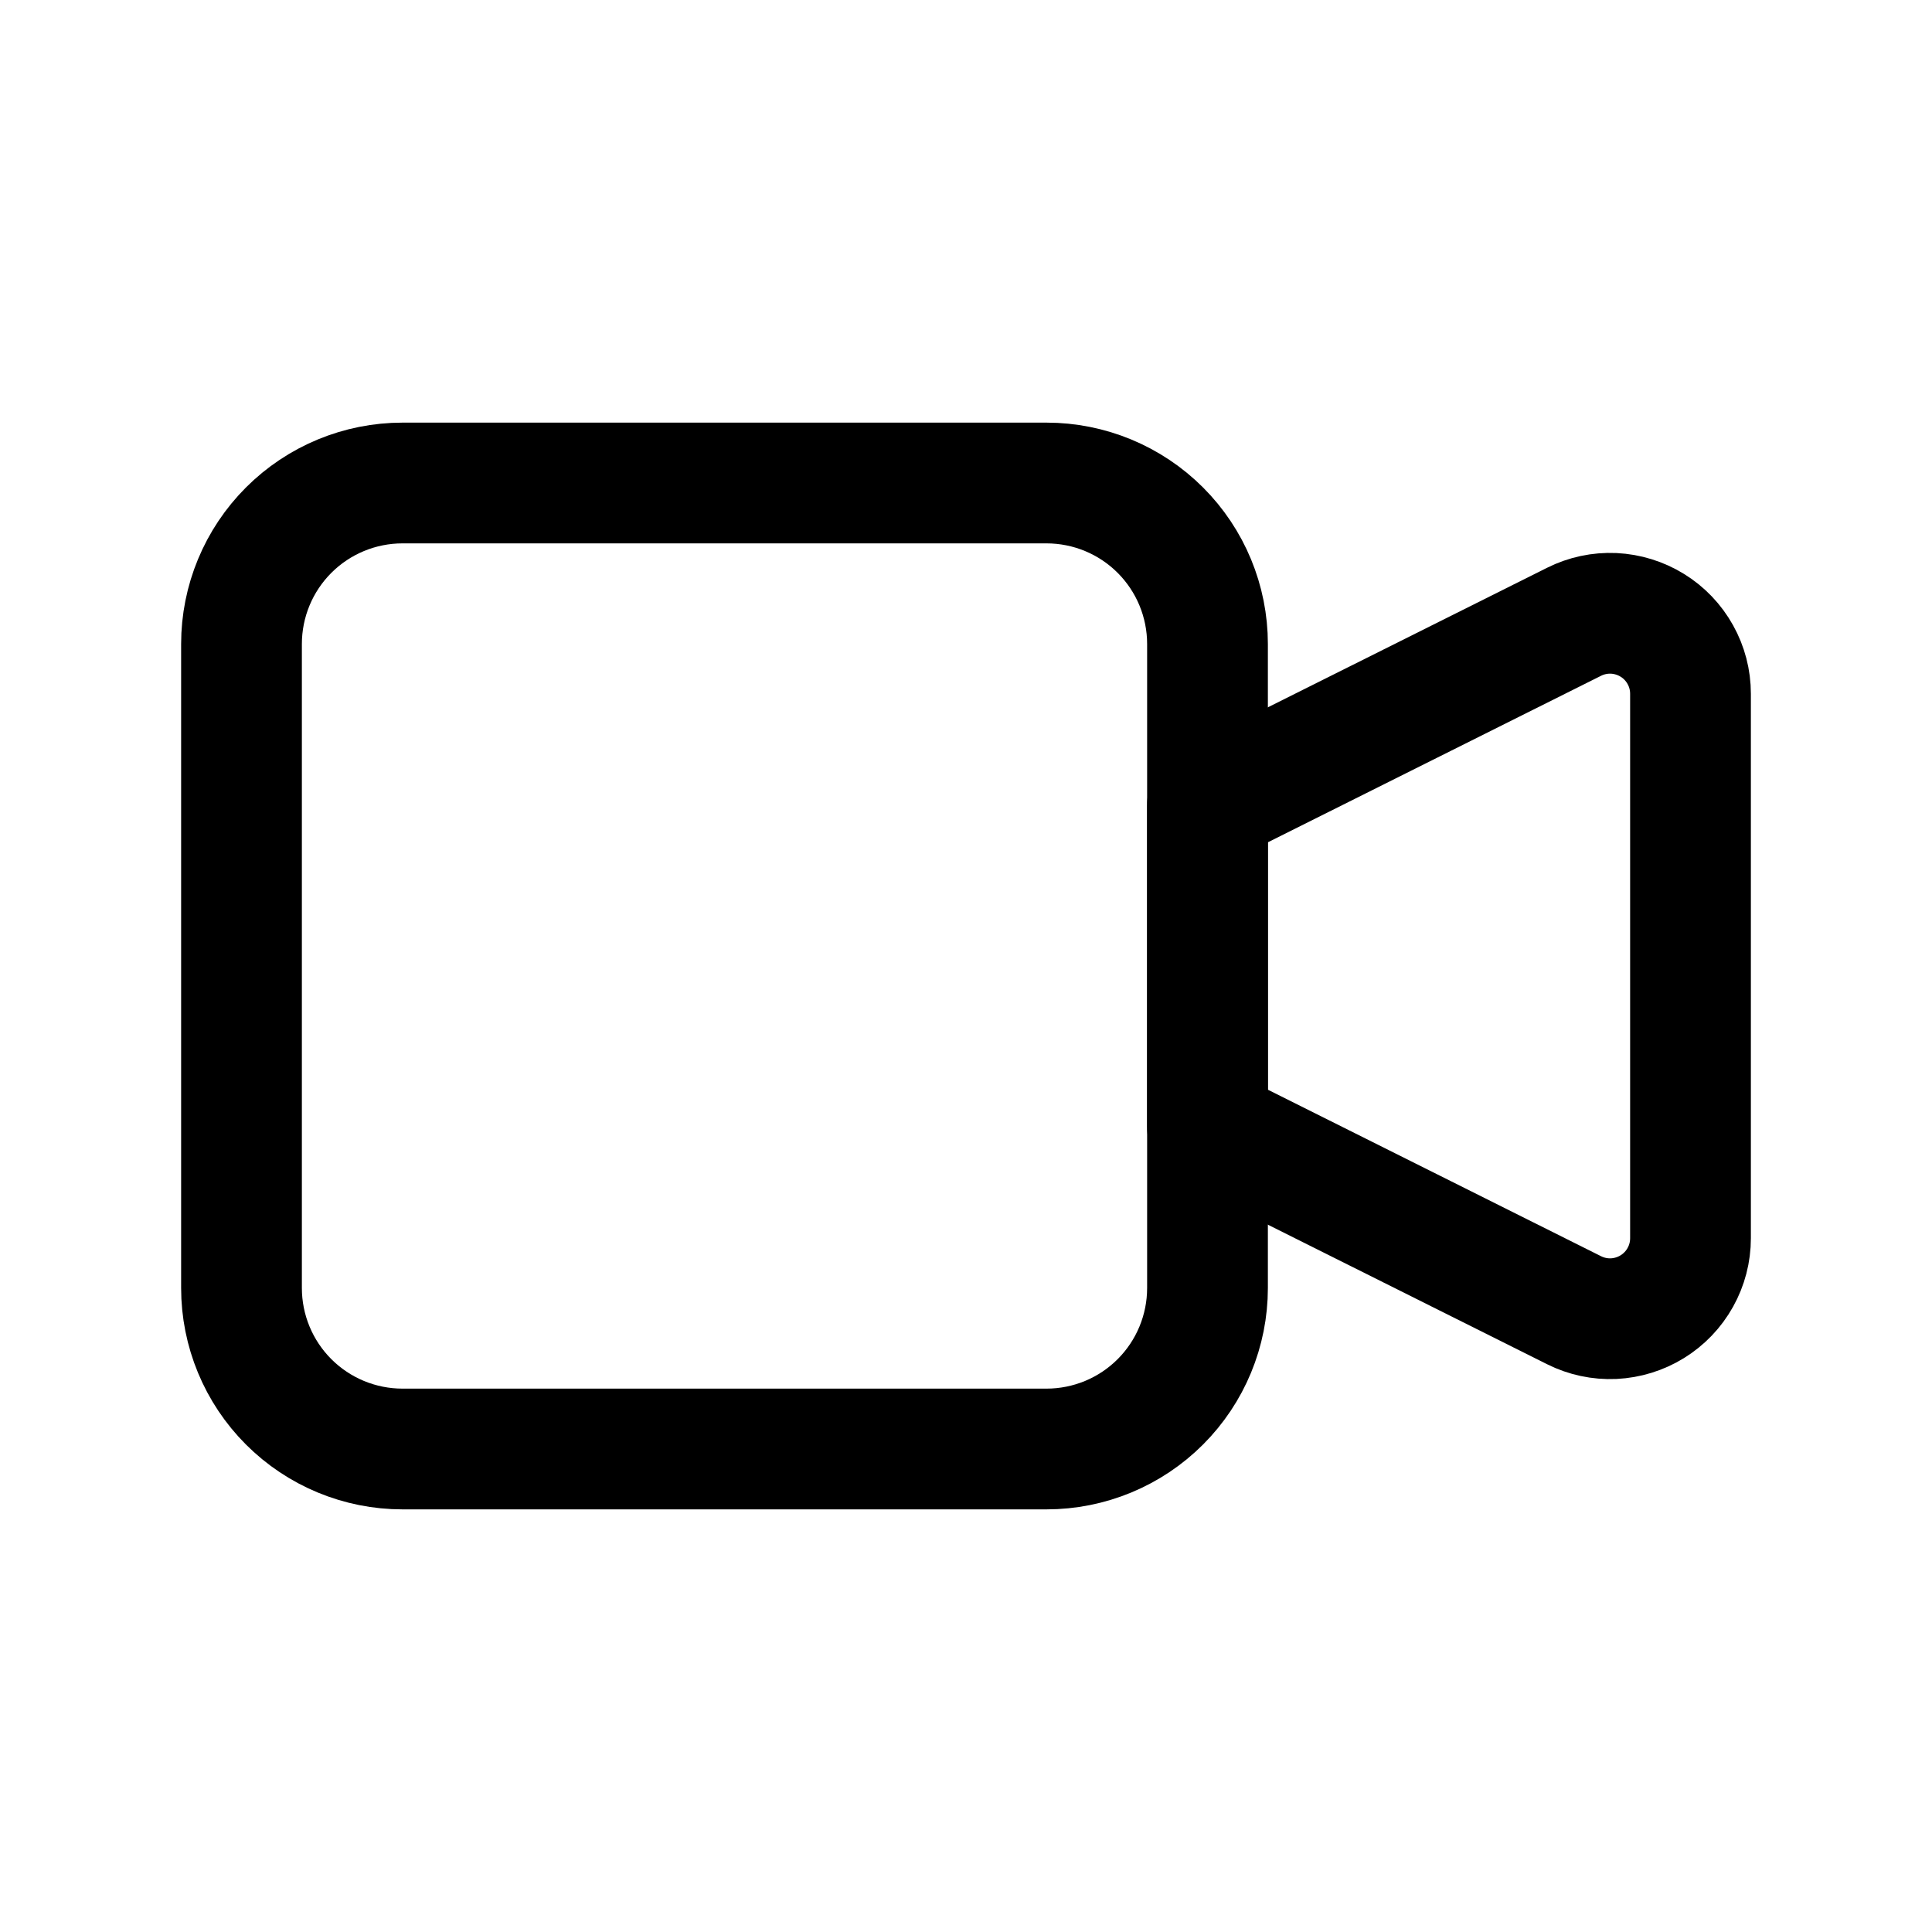 <svg width="32" height="32" viewBox="0 0 32 32" fill="none" xmlns="http://www.w3.org/2000/svg">
<path d="M20 13.333L26.071 10.299C26.274 10.197 26.5 10.149 26.727 10.159C26.954 10.17 27.174 10.238 27.367 10.357C27.561 10.476 27.72 10.643 27.831 10.842C27.942 11.04 28 11.264 28 11.491V20.509C28 20.736 27.942 20.96 27.831 21.158C27.72 21.357 27.561 21.523 27.367 21.643C27.174 21.762 26.954 21.83 26.727 21.841C26.5 21.851 26.274 21.803 26.071 21.701L20 18.667V13.333Z" stroke="black" stroke-width="2" stroke-linecap="round" stroke-linejoin="round"/>
<path d="M4 10.667C4 9.959 4.281 9.281 4.781 8.781C5.281 8.281 5.959 8 6.667 8H17.333C18.041 8 18.719 8.281 19.219 8.781C19.719 9.281 20 9.959 20 10.667V21.333C20 22.041 19.719 22.719 19.219 23.219C18.719 23.719 18.041 24 17.333 24H6.667C5.959 24 5.281 23.719 4.781 23.219C4.281 22.719 4 22.041 4 21.333V10.667Z" stroke="black" stroke-width="2" stroke-linecap="round" stroke-linejoin="round"/>
</svg>
